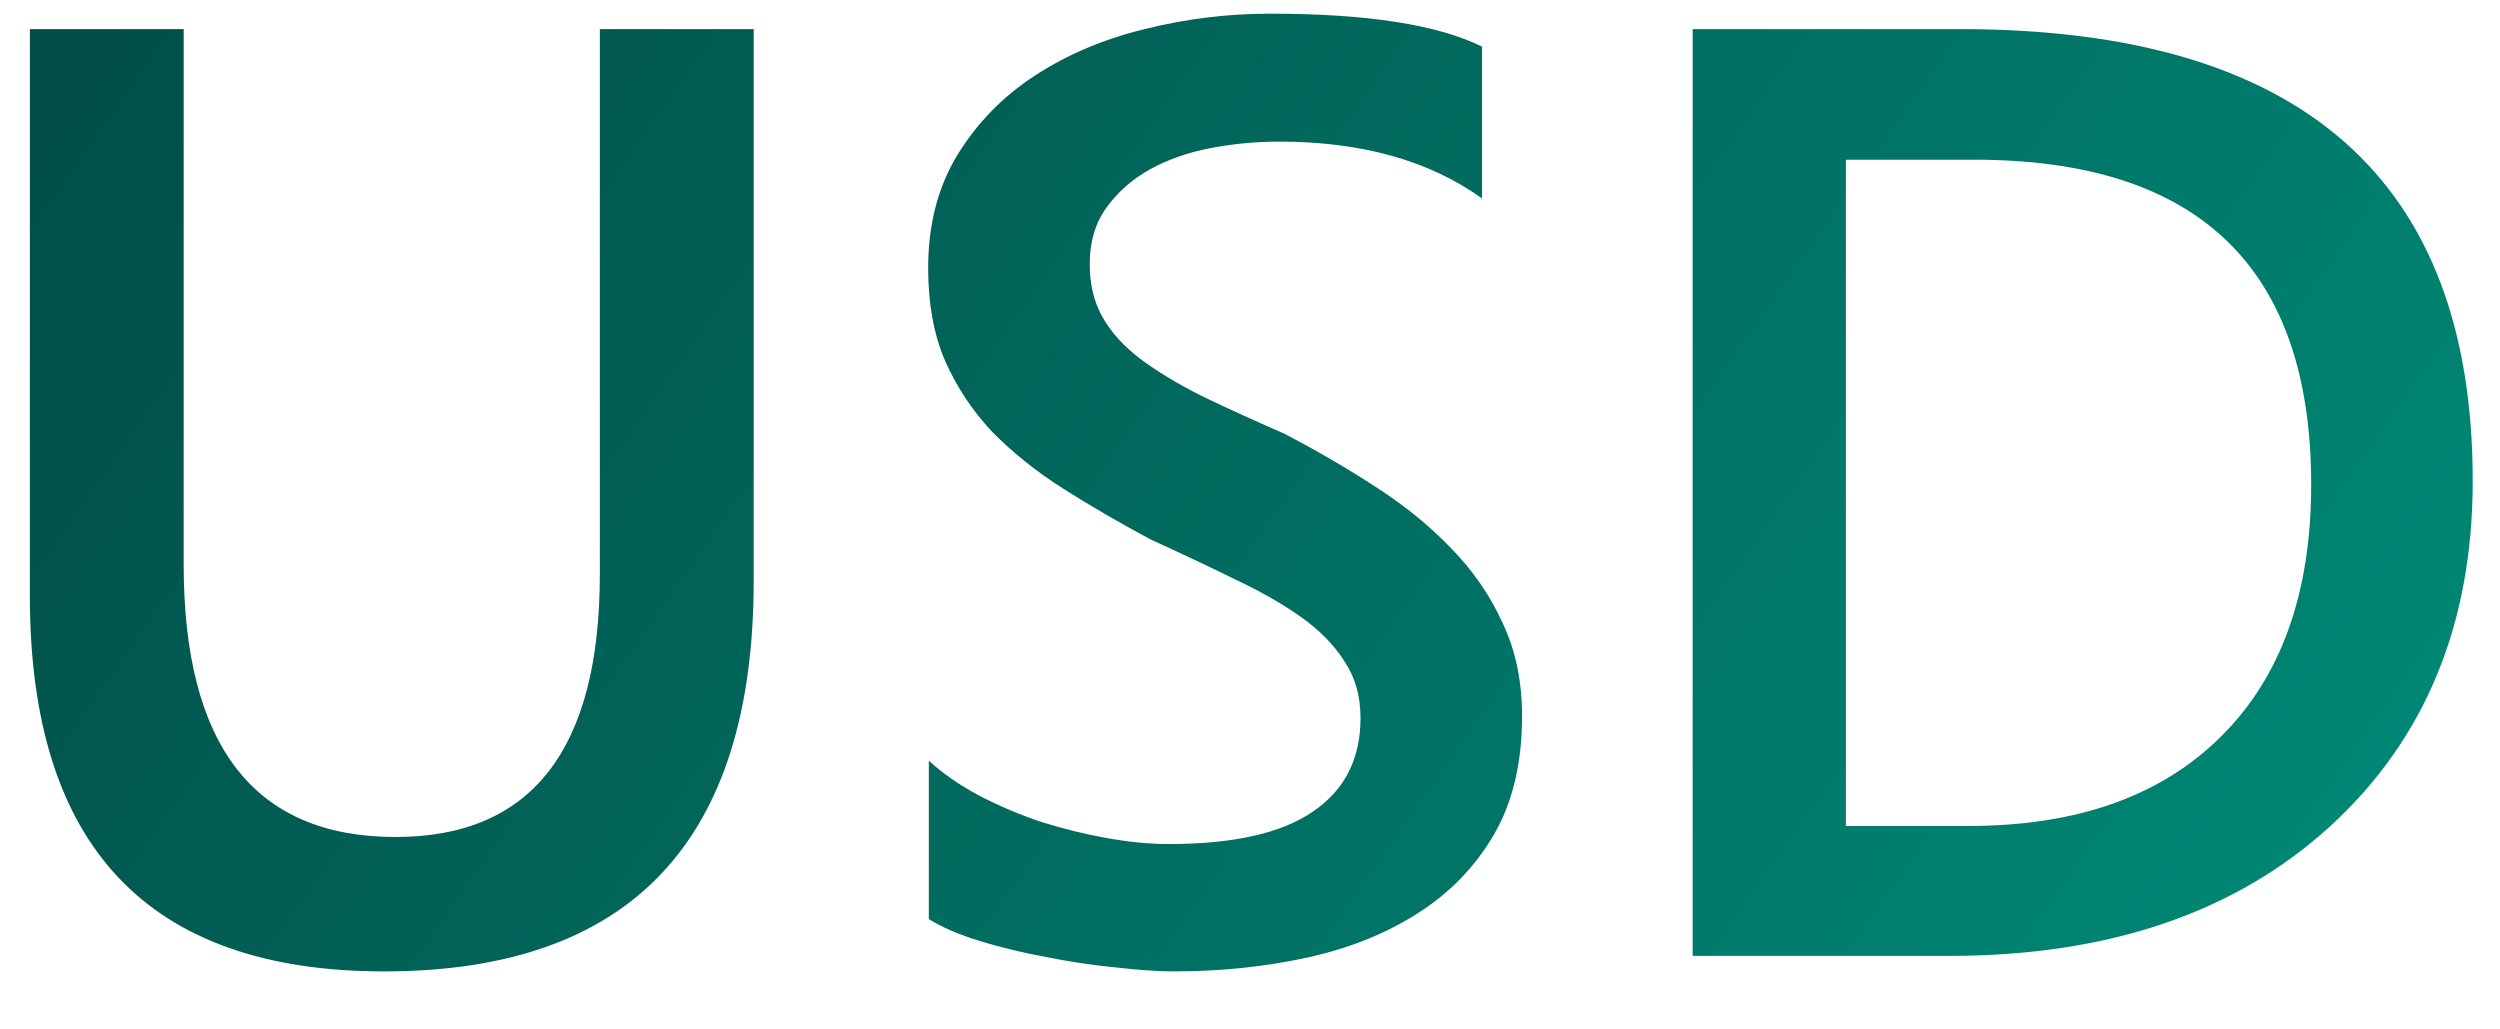 <svg width="34" height="14" viewBox="0 0 34 14" fill="none" xmlns="http://www.w3.org/2000/svg">
<defs>
<linearGradient id="paint0_linear_1102_2695" x1="-1" y1="-6" x2="34.41" y2="18.841" gradientUnits="userSpaceOnUse">
<stop stop-color="#014440"/>
<stop offset="1" stop-color="#00927D"/>
</linearGradient>
</defs>
<path d="M10.25 7.902C10.25 11.441 8.574 13.211 5.223 13.211C2.012 13.211 0.406 11.509 0.406 8.104V0.396H2.498V7.674C2.498 10.146 3.459 11.383 5.381 11.383C7.232 11.383 8.158 10.19 8.158 7.806V0.396H10.25V7.902ZM12.632 12.499V10.346C12.825 10.521 13.054 10.68 13.317 10.82C13.587 10.961 13.871 11.081 14.17 11.181C14.469 11.274 14.768 11.348 15.066 11.4C15.365 11.453 15.641 11.479 15.893 11.479C16.771 11.479 17.425 11.333 17.852 11.04C18.286 10.747 18.503 10.322 18.503 9.766C18.503 9.467 18.43 9.209 18.283 8.992C18.143 8.77 17.943 8.567 17.686 8.386C17.428 8.204 17.123 8.031 16.771 7.867C16.426 7.697 16.054 7.521 15.655 7.34C15.227 7.111 14.829 6.88 14.46 6.646C14.091 6.411 13.769 6.153 13.493 5.872C13.224 5.585 13.01 5.263 12.852 4.905C12.699 4.548 12.623 4.129 12.623 3.648C12.623 3.057 12.755 2.544 13.019 2.11C13.288 1.671 13.64 1.311 14.073 1.029C14.513 0.742 15.011 0.531 15.567 0.396C16.124 0.256 16.692 0.186 17.273 0.186C18.591 0.186 19.552 0.335 20.155 0.634V2.699C19.44 2.184 18.52 1.926 17.395 1.926C17.085 1.926 16.774 1.955 16.464 2.014C16.159 2.072 15.884 2.169 15.638 2.304C15.398 2.438 15.201 2.611 15.049 2.822C14.896 3.033 14.82 3.288 14.82 3.587C14.82 3.868 14.879 4.111 14.996 4.316C15.113 4.521 15.283 4.709 15.506 4.879C15.734 5.049 16.01 5.216 16.332 5.38C16.66 5.538 17.038 5.711 17.466 5.898C17.905 6.127 18.318 6.367 18.705 6.619C19.098 6.871 19.44 7.149 19.733 7.454C20.032 7.759 20.267 8.099 20.436 8.474C20.612 8.843 20.7 9.265 20.7 9.739C20.7 10.378 20.571 10.917 20.314 11.356C20.056 11.796 19.707 12.153 19.268 12.429C18.834 12.704 18.333 12.903 17.765 13.026C17.196 13.149 16.596 13.211 15.963 13.211C15.752 13.211 15.491 13.193 15.181 13.158C14.876 13.129 14.562 13.082 14.24 13.018C13.918 12.959 13.613 12.886 13.326 12.798C13.039 12.71 12.808 12.61 12.632 12.499ZM23.02 13V0.396H26.659C31.306 0.396 33.629 2.444 33.629 6.54C33.629 8.485 32.984 10.05 31.695 11.233C30.406 12.411 28.678 13 26.51 13H23.02ZM25.104 2.172V11.233H26.773C28.244 11.233 29.387 10.829 30.201 10.021C31.021 9.212 31.432 8.069 31.432 6.593C31.432 3.646 29.905 2.172 26.852 2.172H25.104Z" fill="url(#paint0_linear_1102_2695)"/>
</svg>
